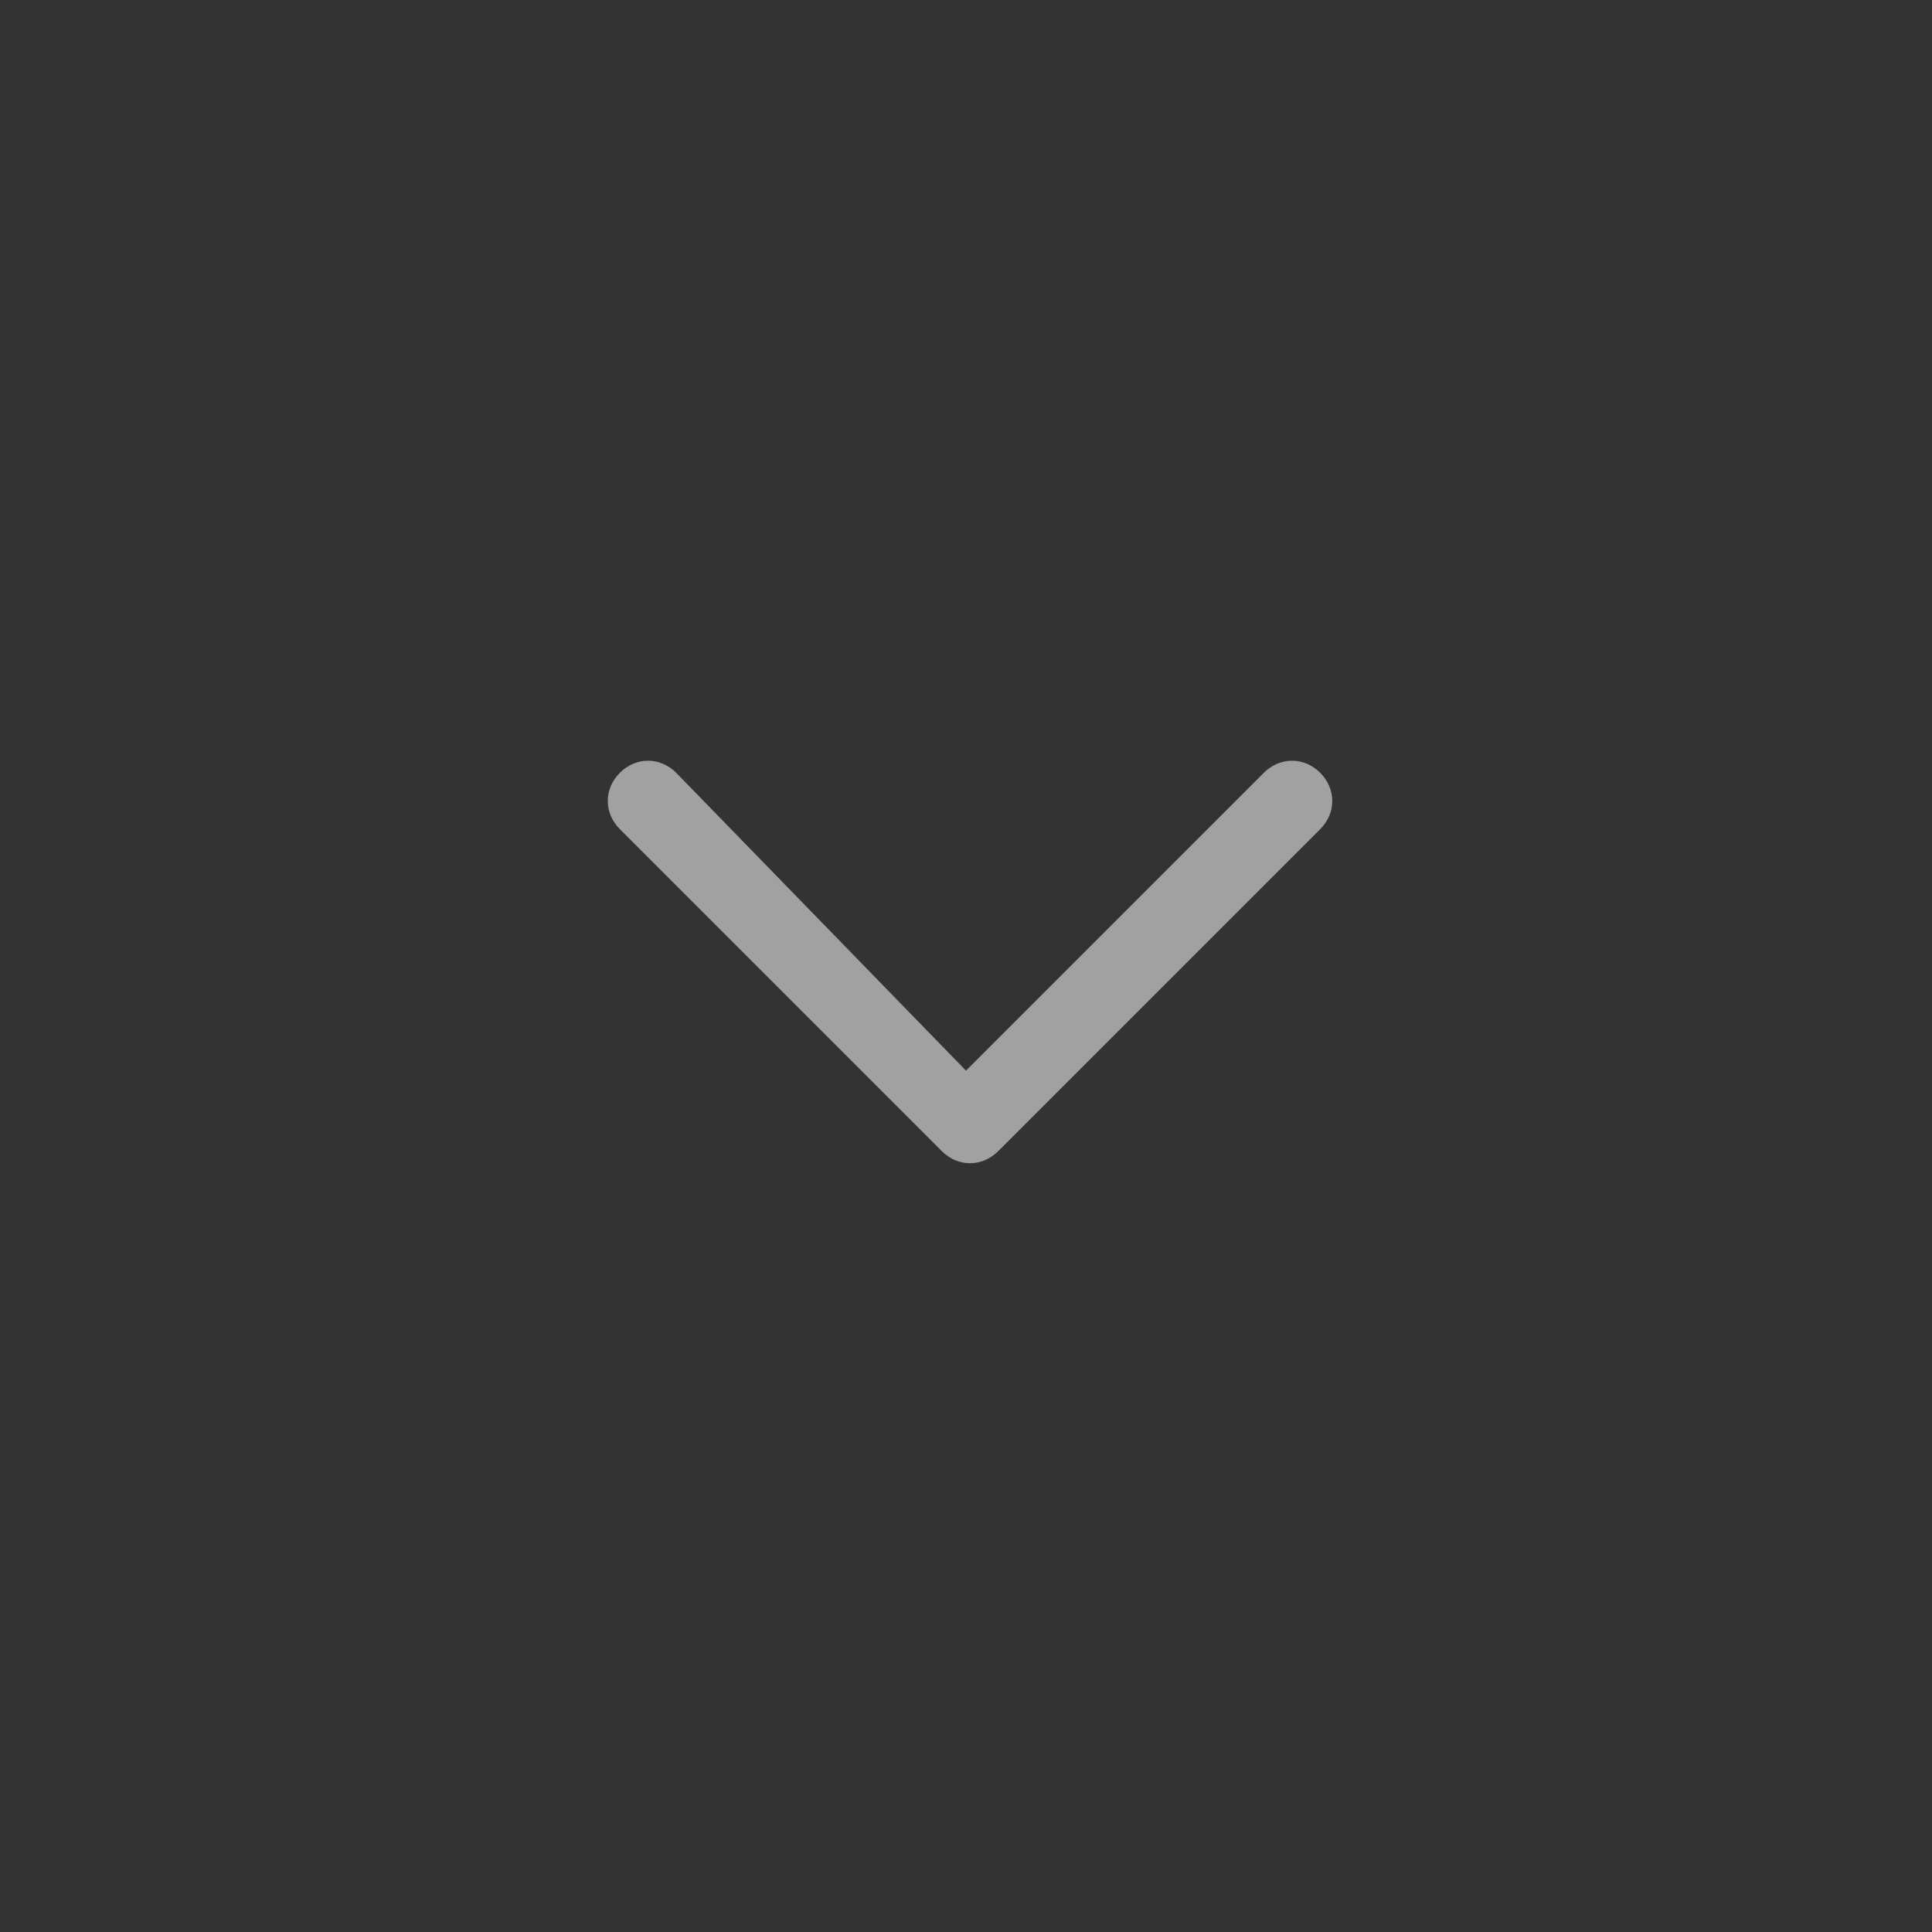 <svg xmlns="http://www.w3.org/2000/svg" class="icon-chevron-folder-open" viewBox="0 0 24 24" width="24"  height="24" ><rect x="0" y="0" width="24" height="24" fill="#333333" stroke="none"/><g fill="rgba(255, 255, 255, 0.54)" id="chevron-folder-open"><path d="M8.4,9.6c-0.2-0.2-0.5-0.2-0.7,0c-0.2,0.2-0.2,0.5,0,0.7l4,4c0.2,0.2,0.5,0.2,0.7,0l4-4c0.2-0.2,0.2-0.5,0-0.7 c-0.2-0.2-0.5-0.2-0.7,0L12,13.3L8.4,9.6z"></path></g></svg>